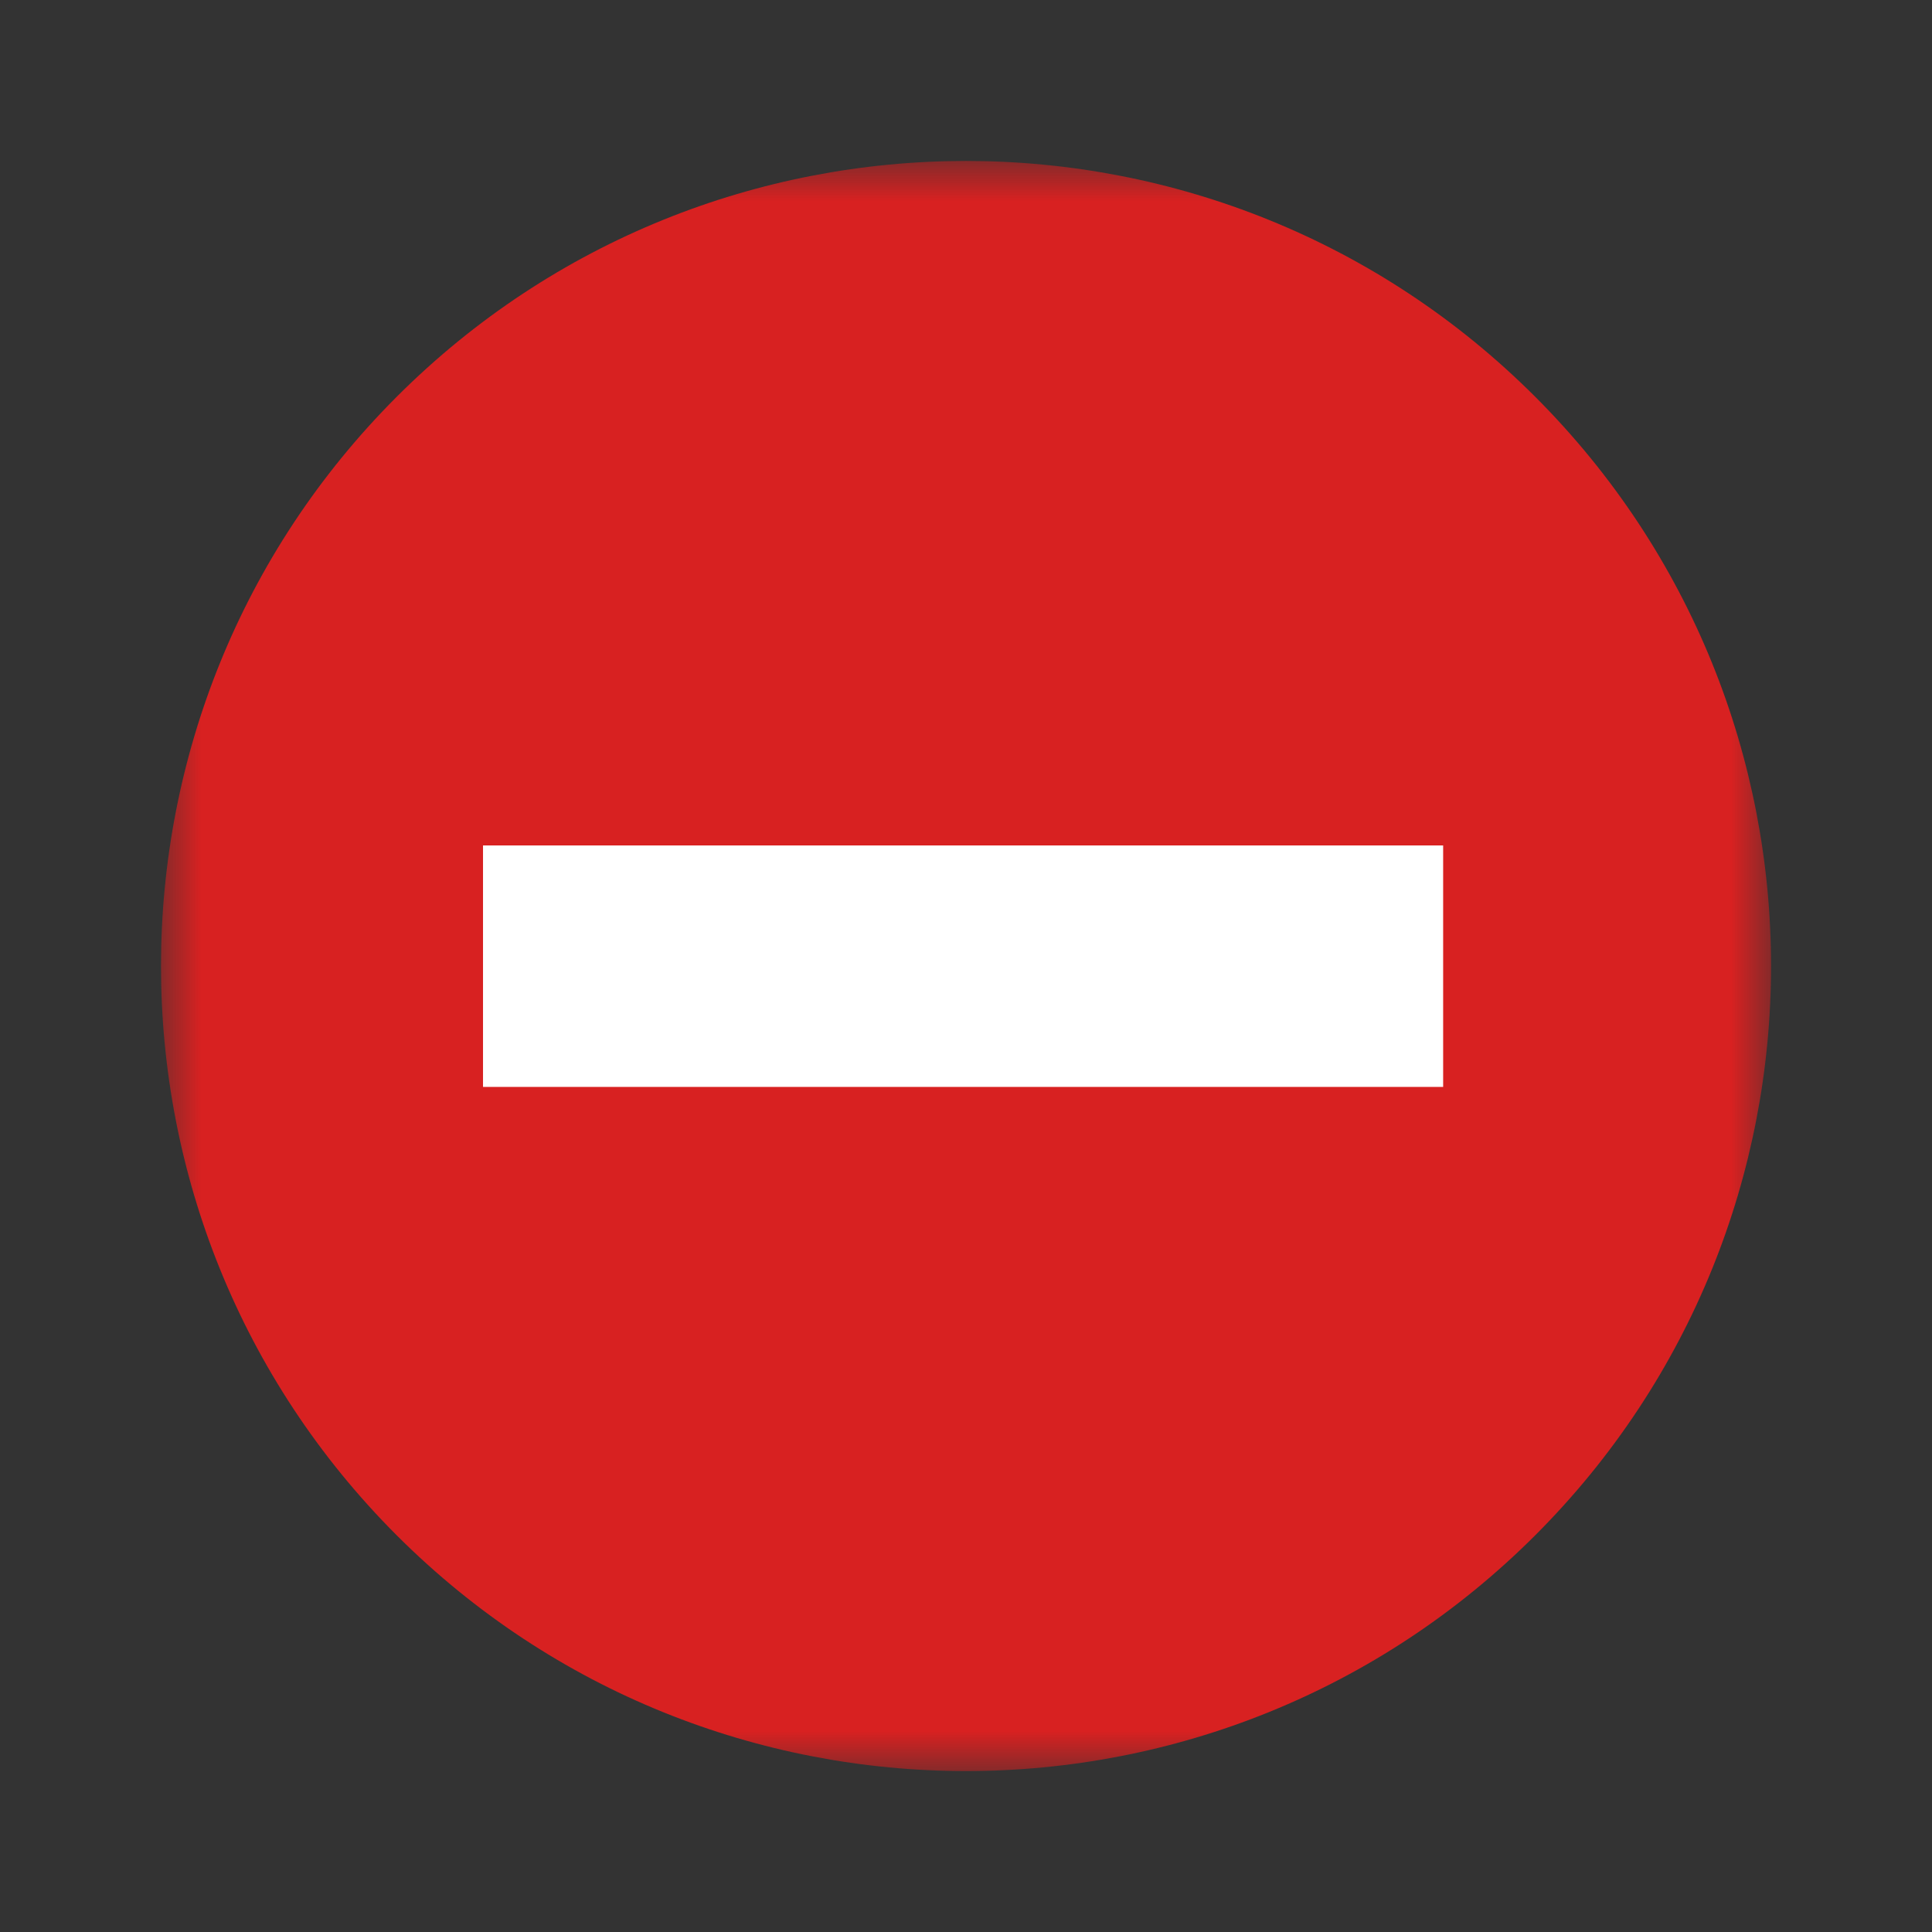 <svg height="24" viewBox="0 0 24 24" width="24" xmlns="http://www.w3.org/2000/svg" xmlns:xlink="http://www.w3.org/1999/xlink"><rect x="0" y="0" width="24" height="24" fill="#333333" stroke="none"/><mask id="a" fill="#fff"><path d="m0 0h20v20h-20z" fill="#fff" fill-rule="evenodd"/></mask><g fill="none" fill-rule="evenodd" transform="translate(2 2)"><path d="m2.928 2.929c-3.904 3.906-3.904 10.237 0 14.143 3.906 3.905 10.238 3.905 14.143 0 3.906-3.906 3.906-10.237 0-14.143-3.905-3.906-10.237-3.906-14.143 0z" fill="#d82121" mask="url(#a)"/><path d="m14.182 5.782-8.435 8.435" stroke="#fff" stroke-width="3" transform="matrix(-.707 -.707 .707 -.707 9.939 24.117)"/></g></svg>